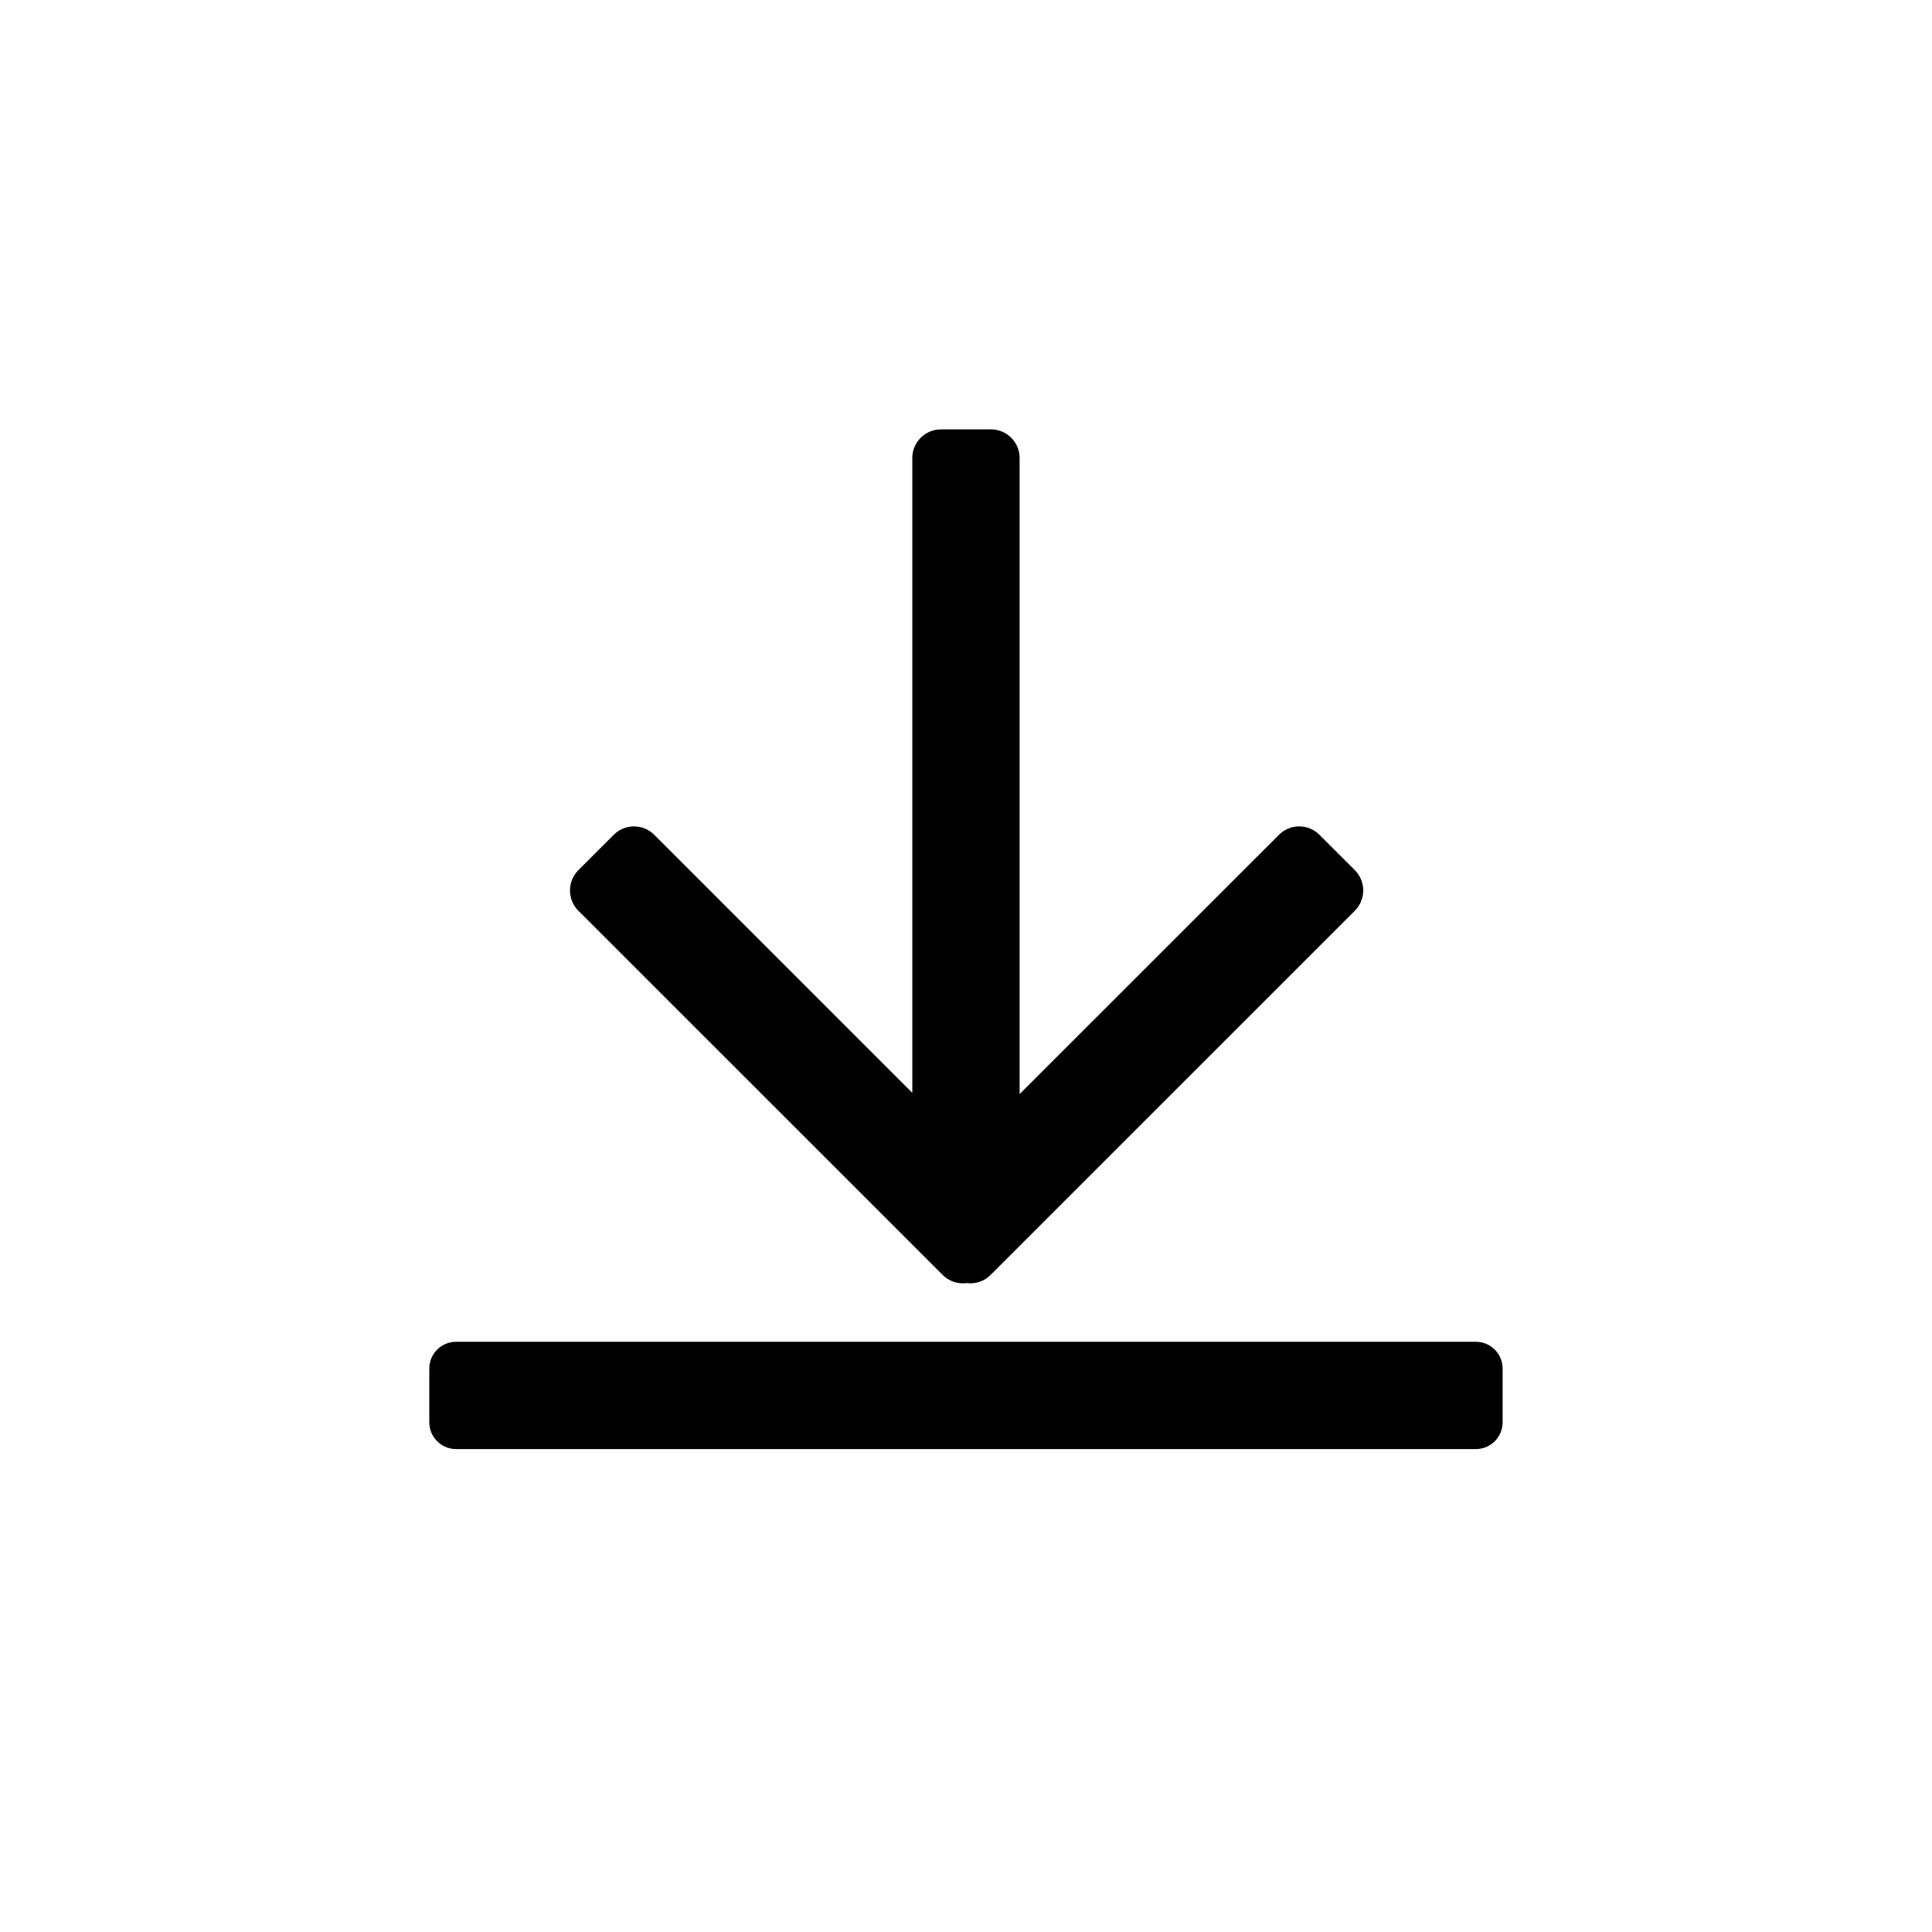 <svg width="24" height="24" xmlns="http://www.w3.org/2000/svg">
    <path
        d="M5.666 18.001C5.482 18.001 5.333 17.852 5.333 17.668V17.001C5.333 16.817 5.482 16.668 5.666 16.668H18.333C18.517 16.668 18.666 16.817 18.666 17.001V17.668C18.666 17.852 18.517 18.001 18.333 18.001H5.666Z"/>
    <path
        d="M8.127 10.37L11.333 13.576V5.69C11.333 5.493 11.492 5.334 11.689 5.334H12.311C12.507 5.334 12.666 5.493 12.666 5.69V13.591L15.888 10.37C16.026 10.231 16.252 10.231 16.39 10.37L16.831 10.81C16.969 10.949 16.969 11.174 16.831 11.313L12.305 15.838C12.224 15.919 12.113 15.953 12.008 15.939C11.902 15.953 11.791 15.919 11.71 15.838L7.184 11.313C7.046 11.174 7.046 10.949 7.184 10.81L7.624 10.37C7.763 10.231 7.988 10.231 8.127 10.37Z"/>
</svg>
